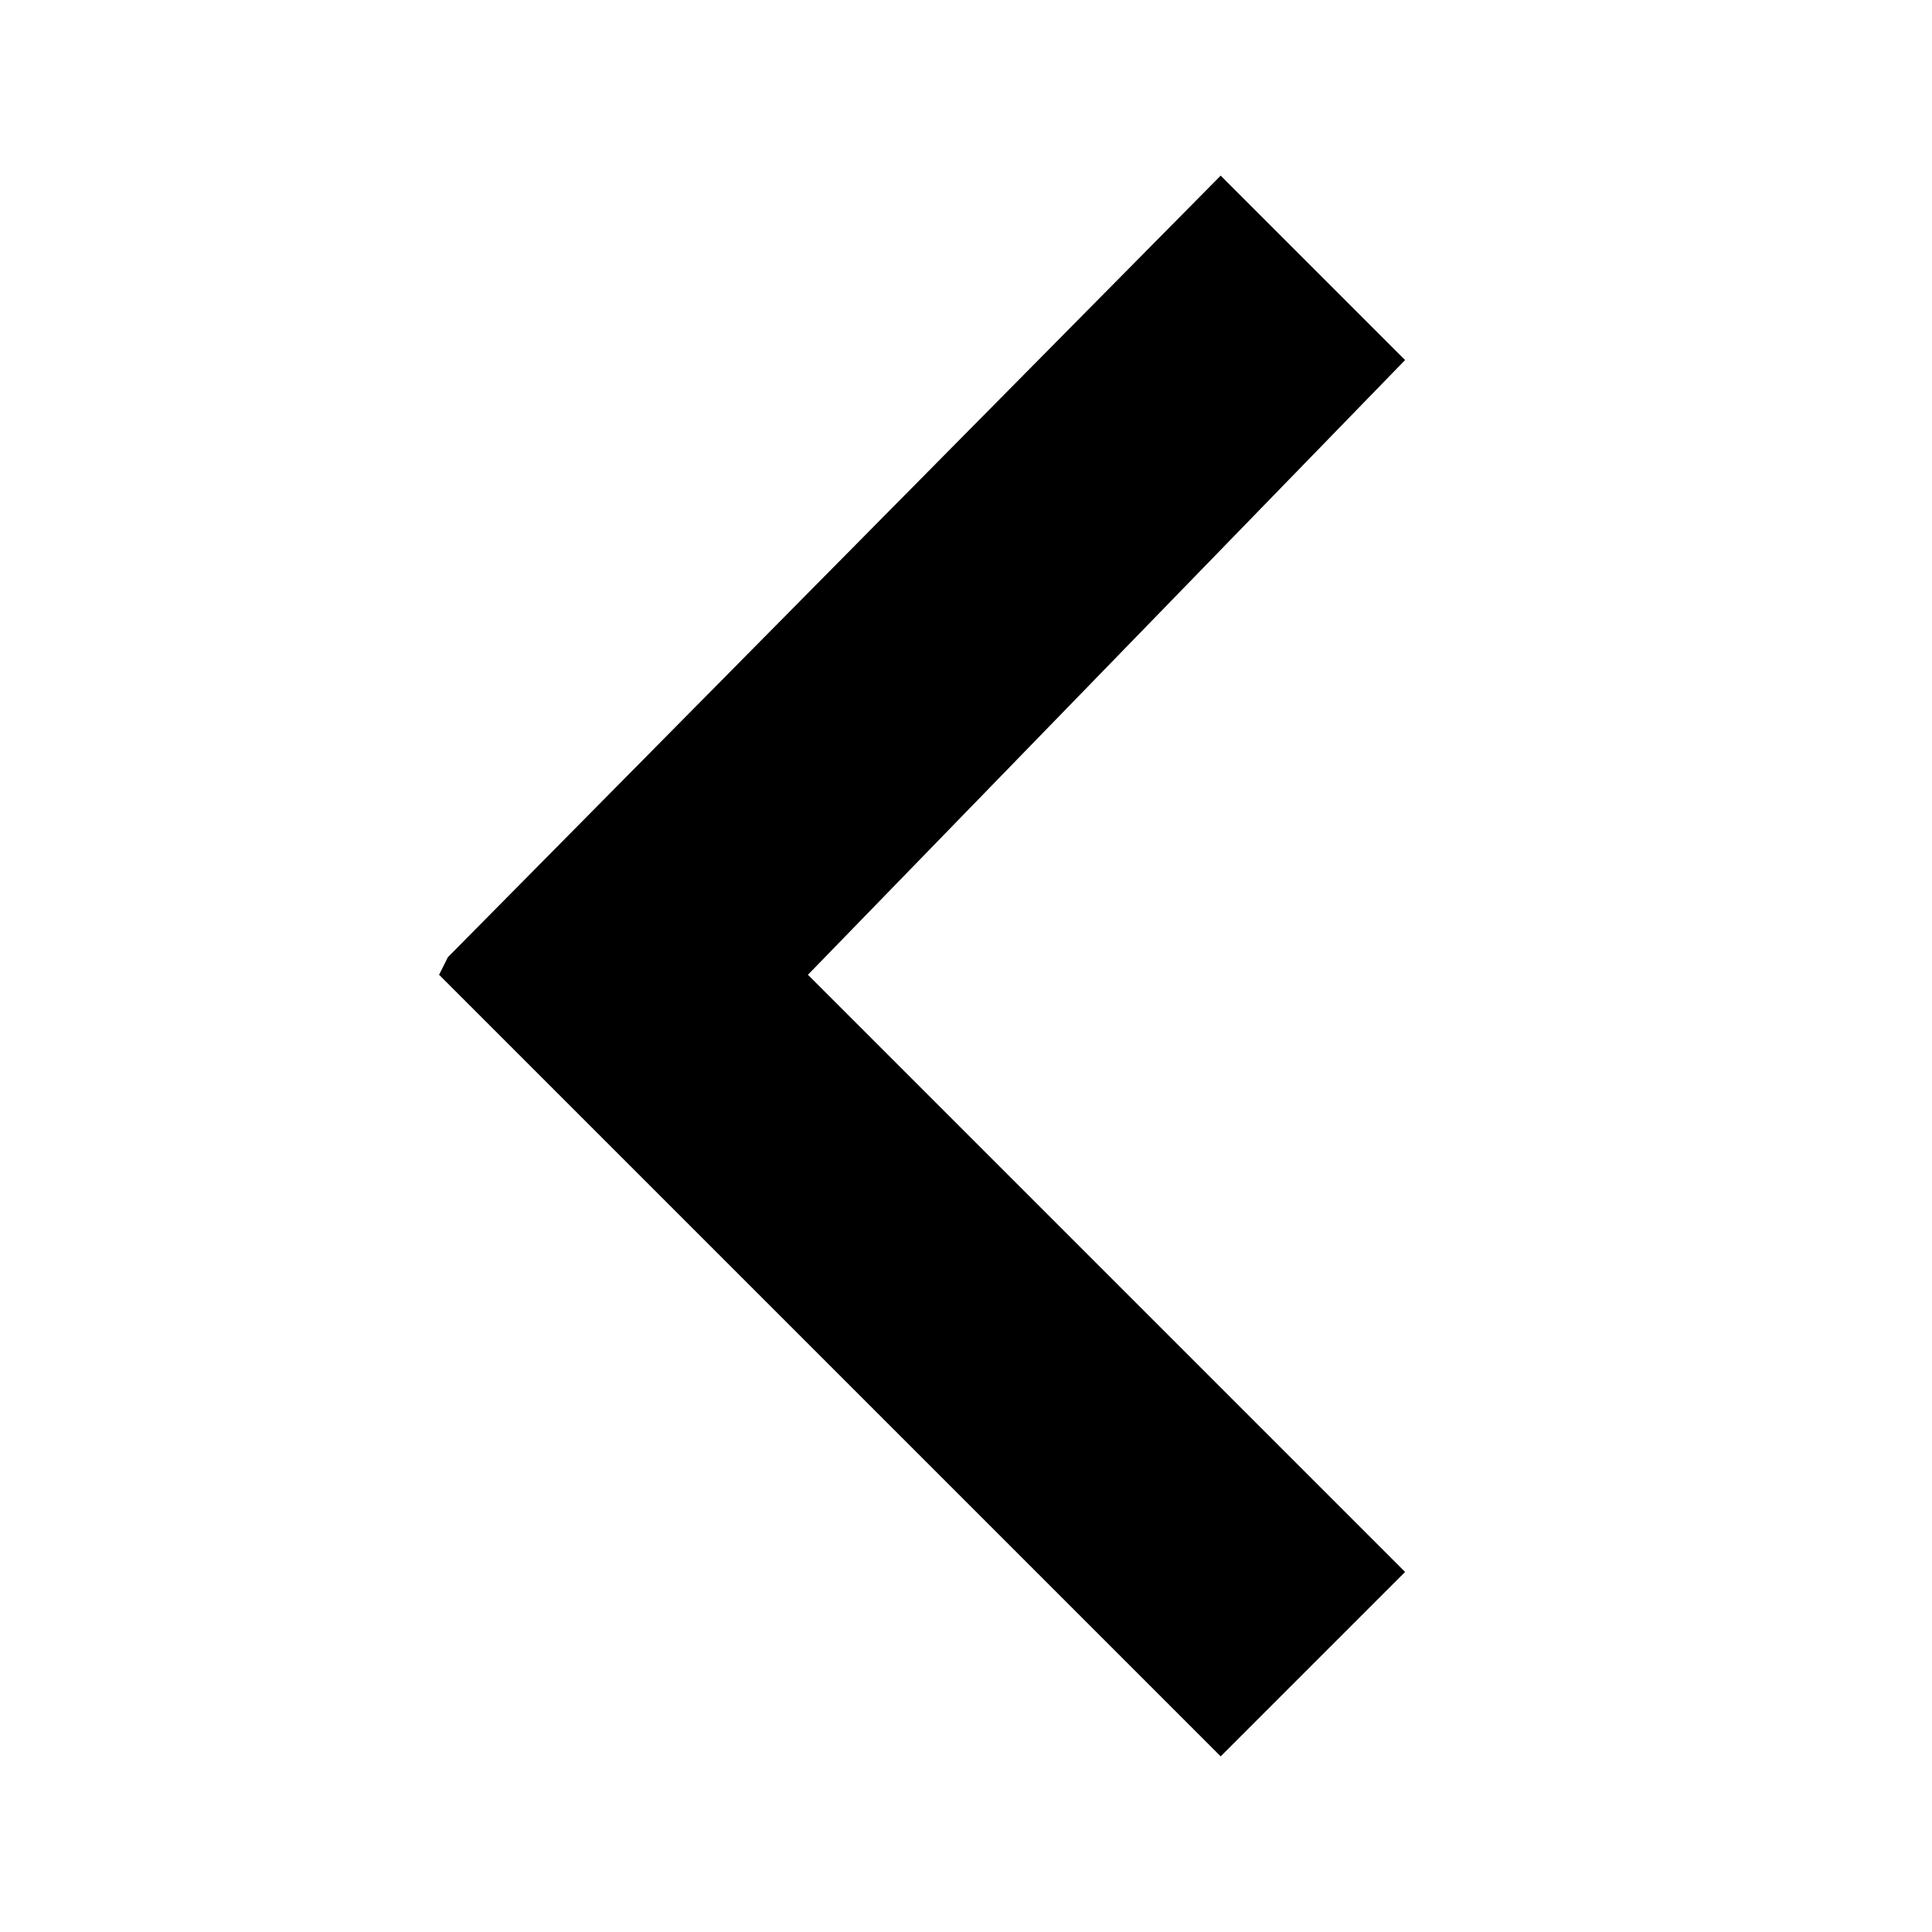 <svg version="1.1" xmlns="http://www.w3.org/2000/svg" xmlns:xlink="http://www.w3.org/1999/xlink" x="0px" y="0px" viewBox="0 0 22 22" fill="@{toolbar-icons}"><g><polygon points="5.1,10.9 13.9,2 16,4.1 9.2,11.1 16,17.9 13.9,20 5.1,11.2 5,11.1 "/></g></svg>